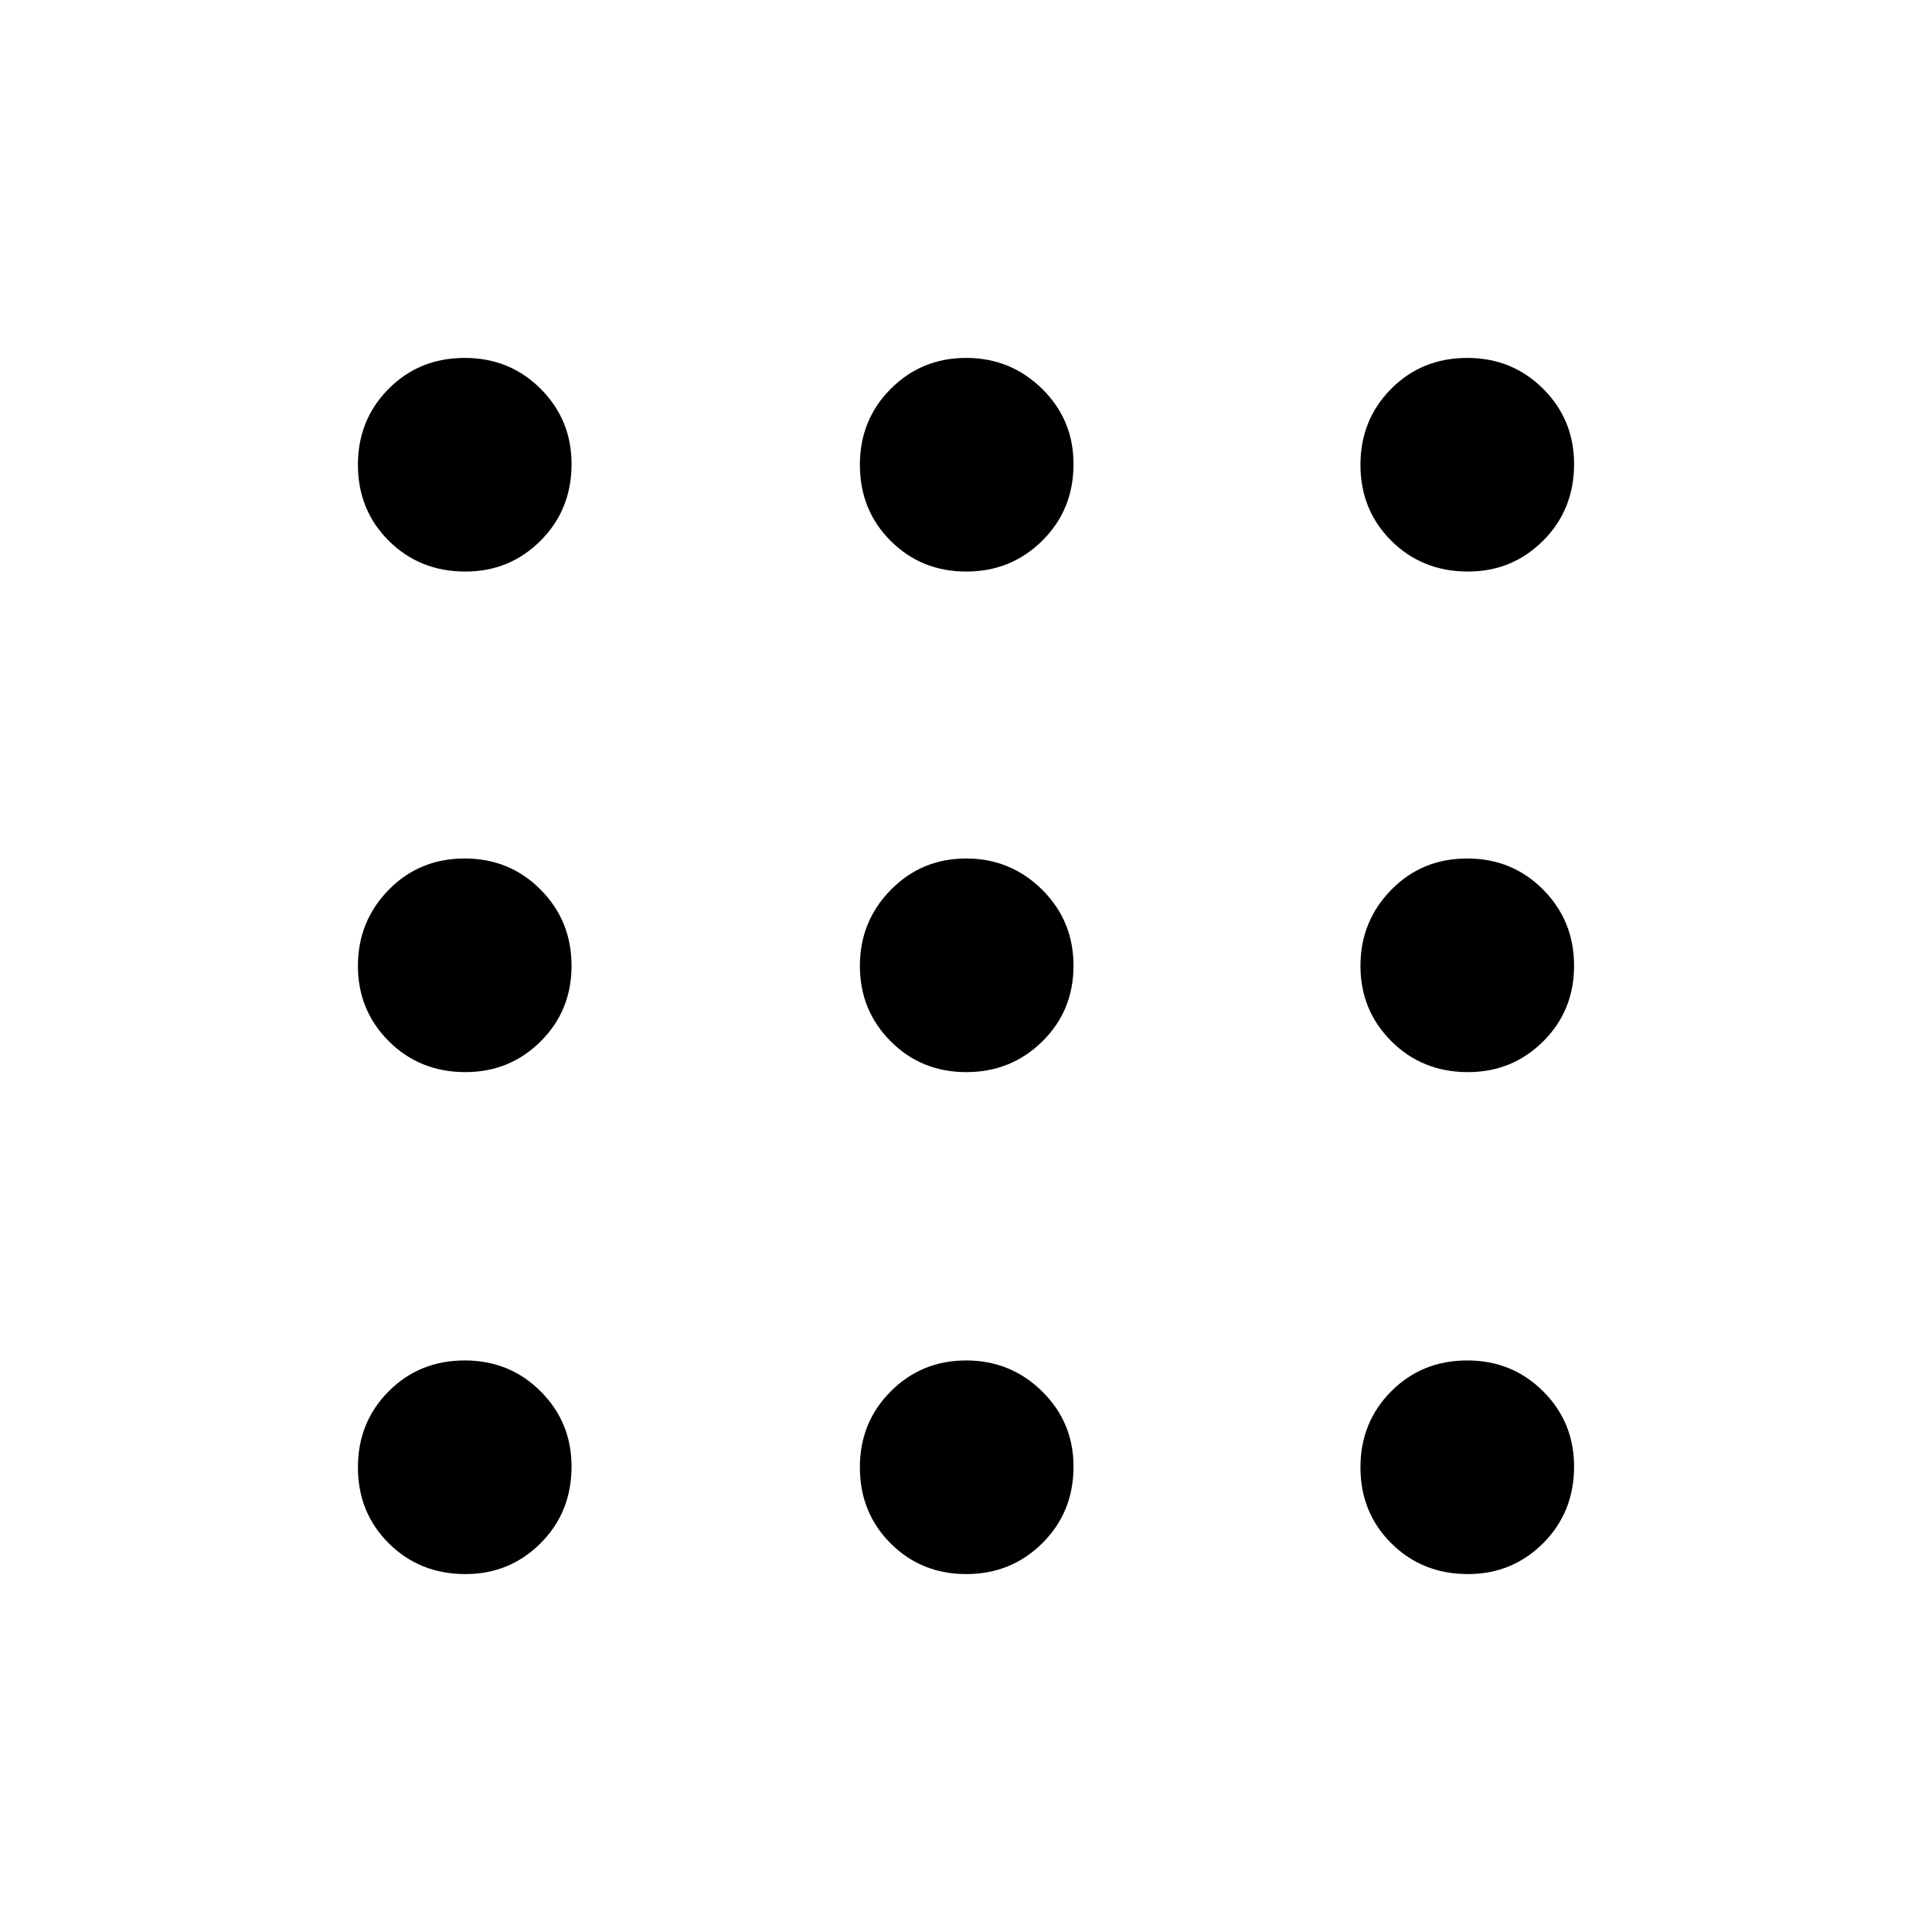 <svg xmlns="http://www.w3.org/2000/svg" height="48" viewBox="0 -960 960 960" width="48"><path d="M231.28-177.85q-22.7 0-38.07-15.25-15.36-15.26-15.36-37.82 0-22.35 15.25-37.71Q208.36-284 230.92-284q22.35 0 37.71 15.35Q284-253.3 284-231.28q0 22.7-15.35 38.07-15.35 15.36-37.37 15.36Zm248.85 0q-22.32 0-37.59-15.25-15.27-15.26-15.27-37.82 0-22.35 15.34-37.71Q457.95-284 480.07-284t37.74 15.35q15.61 15.35 15.61 37.37 0 22.7-15.48 38.07-15.48 15.36-37.81 15.36Zm249.3 0q-22.7 0-38.06-15.25Q676-208.36 676-230.92q0-22.35 15.26-37.71Q706.52-284 729.07-284q22.35 0 37.72 15.35 15.36 15.35 15.36 37.37 0 22.7-15.35 38.07-15.35 15.36-37.37 15.36ZM231.28-427.27q-22.7 0-38.07-15.34-15.36-15.34-15.36-37.46t15.25-37.74q15.26-15.61 37.82-15.61 22.35 0 37.71 15.48Q284-502.46 284-480.13q0 22.32-15.35 37.59-15.35 15.27-37.37 15.27Zm248.85 0q-22.32 0-37.59-15.34-15.27-15.34-15.27-37.46t15.34-37.74q15.34-15.61 37.46-15.61t37.74 15.48q15.61 15.48 15.61 37.81 0 22.32-15.48 37.59-15.48 15.27-37.81 15.27Zm249.3 0q-22.7 0-38.06-15.34Q676-457.95 676-480.07t15.26-37.74q15.26-15.61 37.81-15.61 22.35 0 37.72 15.48 15.36 15.48 15.36 37.81 0 22.32-15.35 37.59-15.35 15.27-37.37 15.27ZM231.28-676q-22.7 0-38.07-15.26-15.36-15.26-15.36-37.81 0-22.35 15.25-37.72 15.26-15.36 37.82-15.36 22.35 0 37.71 15.35Q284-751.45 284-729.43q0 22.7-15.35 38.06Q253.3-676 231.28-676Zm248.85 0q-22.32 0-37.59-15.26-15.27-15.26-15.27-37.81 0-22.35 15.34-37.72 15.34-15.36 37.46-15.36t37.74 15.35q15.61 15.35 15.61 37.37 0 22.7-15.48 38.06Q502.46-676 480.13-676Zm249.3 0q-22.7 0-38.06-15.26Q676-706.52 676-729.07q0-22.35 15.26-37.72 15.26-15.36 37.81-15.36 22.35 0 37.72 15.35 15.36 15.35 15.36 37.37 0 22.7-15.35 38.06Q751.45-676 729.43-676Z"/></svg>